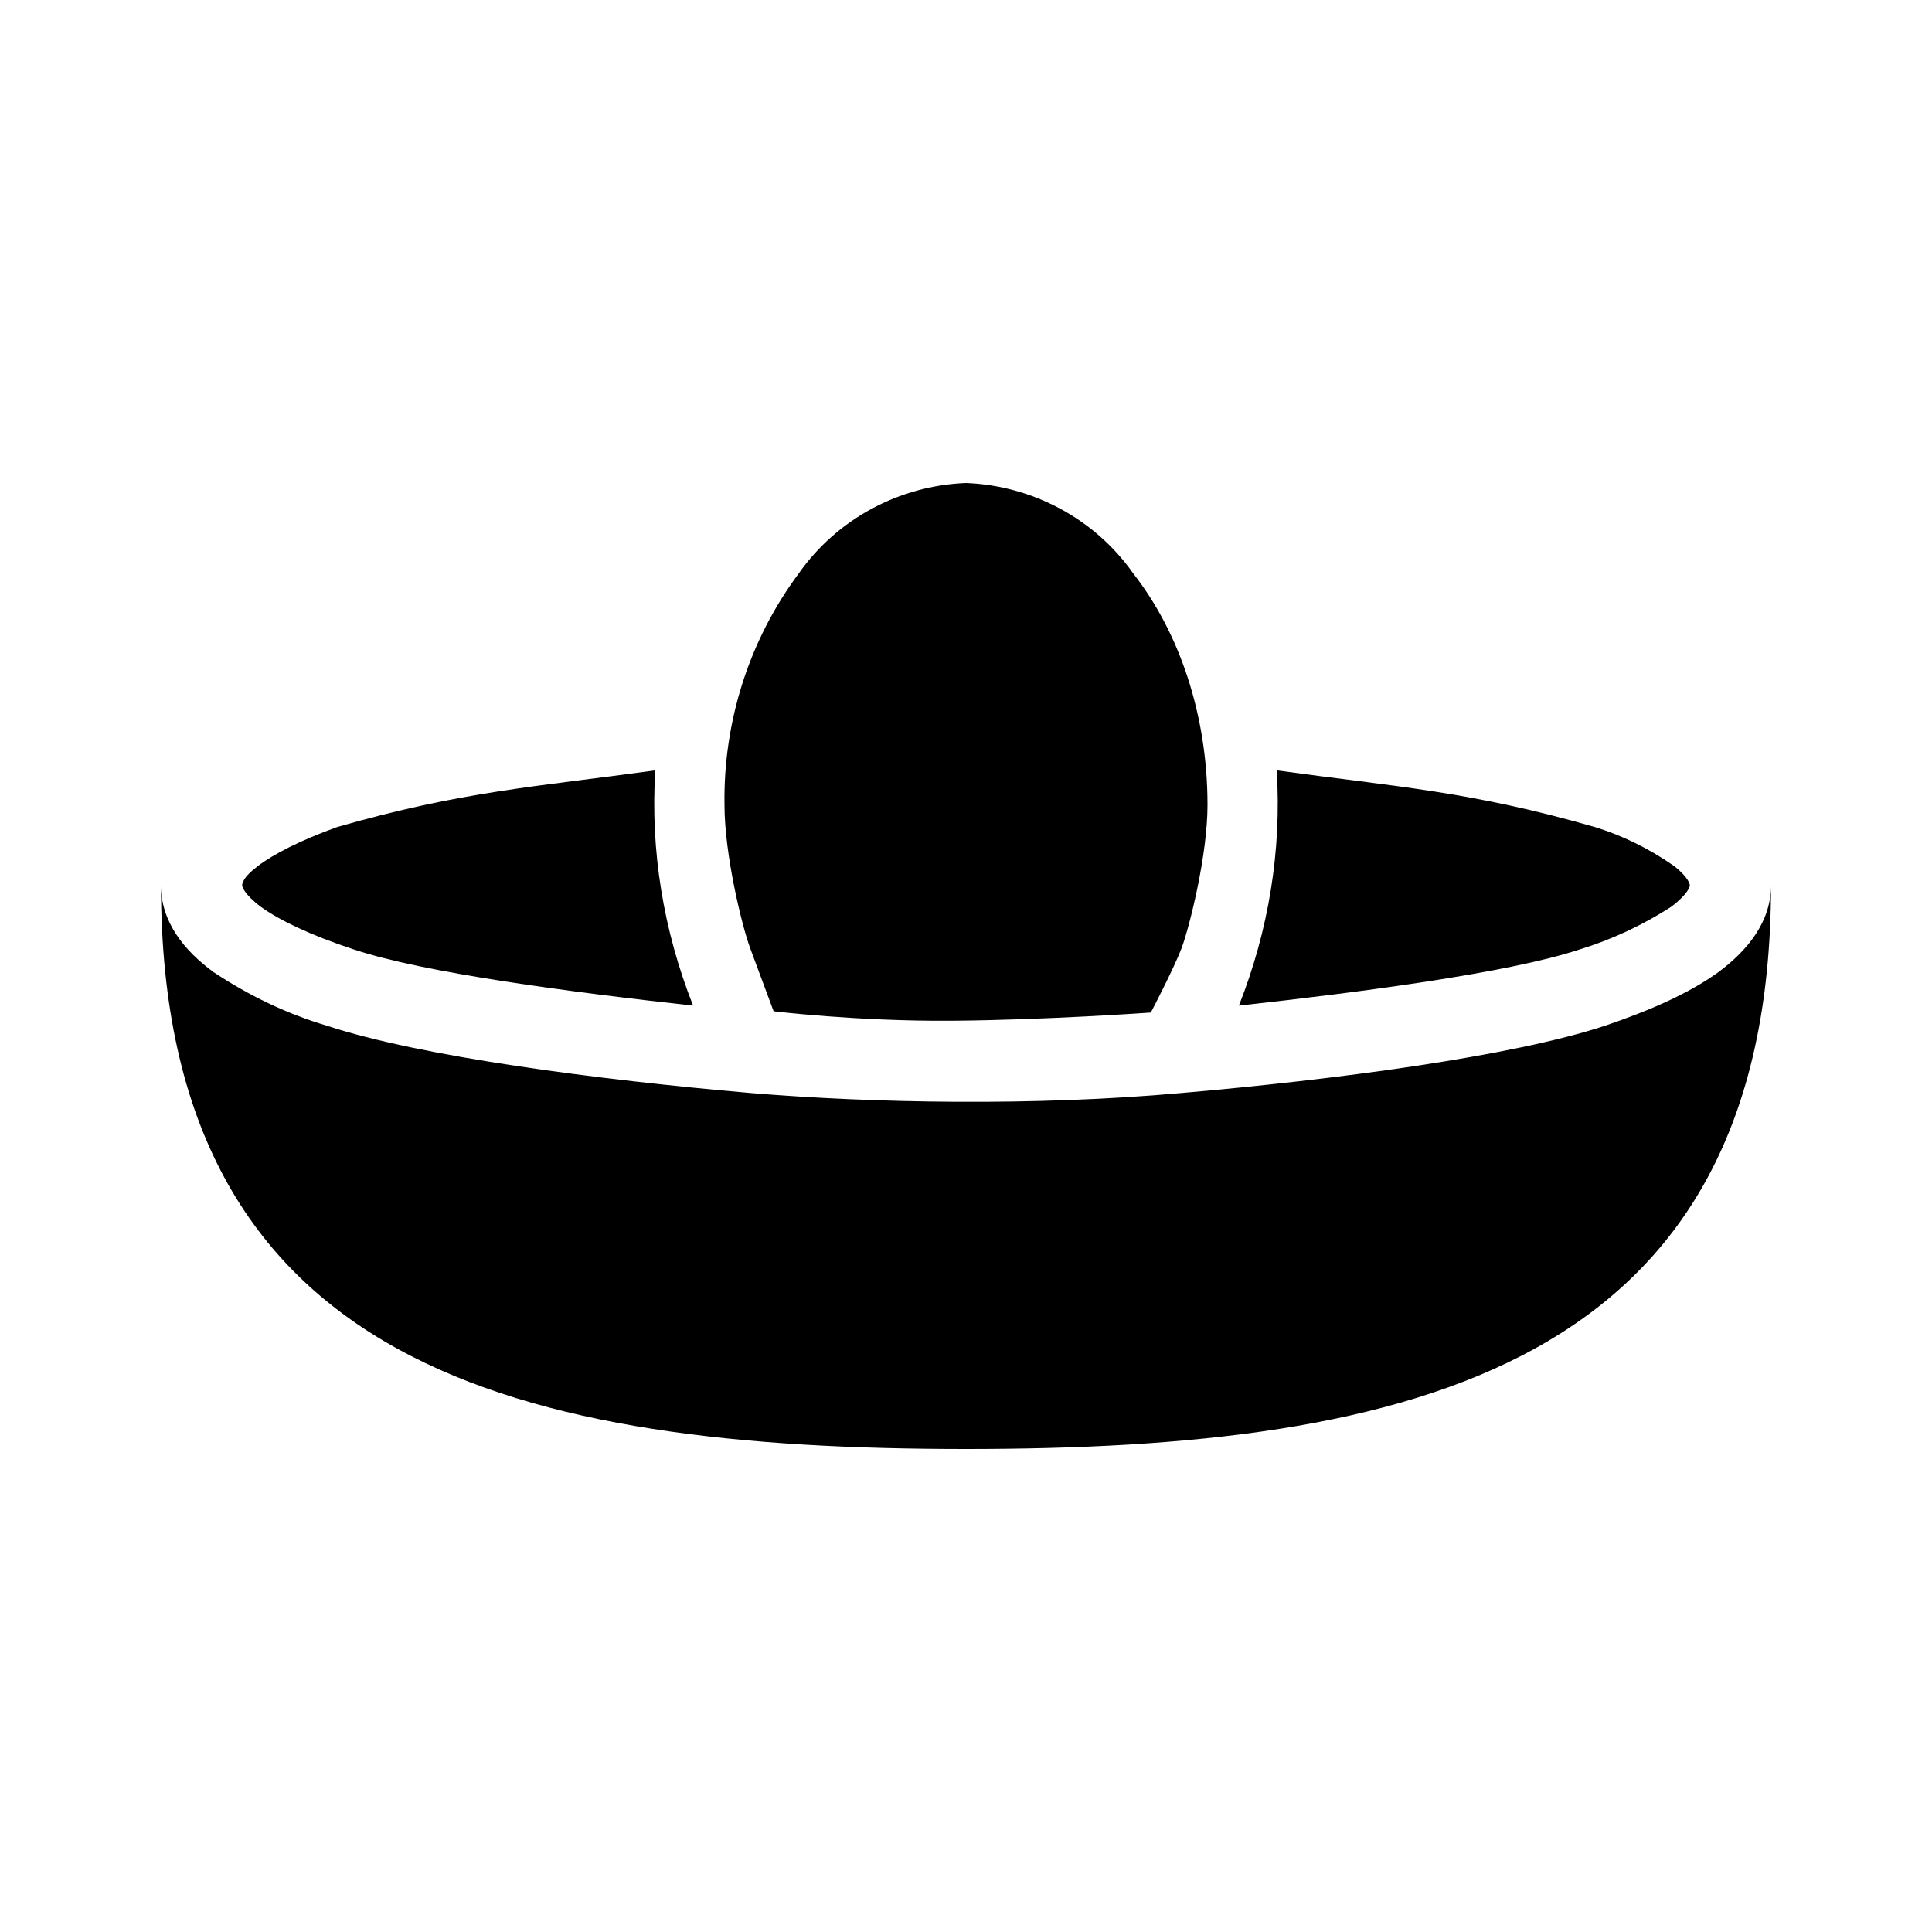<?xml version="1.0" encoding="UTF-8"?>
<svg xmlns="http://www.w3.org/2000/svg" xmlns:xlink="http://www.w3.org/1999/xlink" width="12" height="12" viewBox="0 0 12 12" version="1.1">
<g id="surface1">
<path style=" stroke:none;fill-rule:nonzero;fill:rgb(0%,0%,0%);fill-opacity:1;" d="M 4.07 4.785 C 3.328 4.887 2.871 4.914 2.094 5.137 C 1.867 5.219 1.699 5.305 1.602 5.379 C 1.551 5.418 1.527 5.445 1.516 5.465 C 1.504 5.484 1.504 5.496 1.504 5.5 C 1.504 5.504 1.512 5.551 1.621 5.633 C 1.734 5.715 1.93 5.809 2.191 5.895 C 2.629 6.043 3.559 6.164 4.305 6.246 C 4.121 5.781 4.039 5.285 4.07 4.785 Z M 7.93 4.785 C 7.961 5.285 7.879 5.781 7.695 6.246 C 8.441 6.164 9.371 6.043 9.809 5.898 C 10.012 5.836 10.203 5.746 10.379 5.633 C 10.488 5.551 10.496 5.504 10.496 5.5 C 10.496 5.496 10.492 5.453 10.398 5.379 C 10.246 5.273 10.082 5.191 9.906 5.137 C 9.129 4.914 8.672 4.887 7.93 4.785 Z M 7.93 4.785 "/>
<path style=" stroke:none;fill-rule:nonzero;fill:rgb(0%,0%,0%);fill-opacity:1;" d="M 11 5.5 C 11 5.727 10.852 5.906 10.672 6.039 C 10.492 6.168 10.258 6.273 9.969 6.371 C 9.391 6.562 8.285 6.707 7.336 6.789 C 6.426 6.871 5.422 6.852 4.664 6.789 C 3.715 6.707 2.609 6.562 2.031 6.371 C 1.781 6.297 1.547 6.184 1.328 6.039 C 1.145 5.906 1 5.727 1 5.5 C 1 8.5 3.238 9 6 9 C 8.762 9 11 8.5 11 5.5 Z M 11 5.5 "/>
<path style=" stroke:none;fill-rule:nonzero;fill:rgb(0%,0%,0%);fill-opacity:1;" d="M 6 3 C 5.586 3.016 5.199 3.223 4.961 3.562 C 4.652 3.977 4.492 4.484 4.5 5 C 4.5 5.309 4.609 5.754 4.66 5.891 L 4.805 6.281 C 4.805 6.281 5.32 6.344 5.906 6.34 C 6.492 6.336 7.148 6.289 7.148 6.289 C 7.148 6.289 7.289 6.02 7.34 5.887 C 7.391 5.746 7.5 5.309 7.5 5 C 7.5 4.43 7.32 3.922 7.039 3.562 C 6.801 3.223 6.414 3.016 6 3 Z M 6 3 "/>
</g>
</svg>
